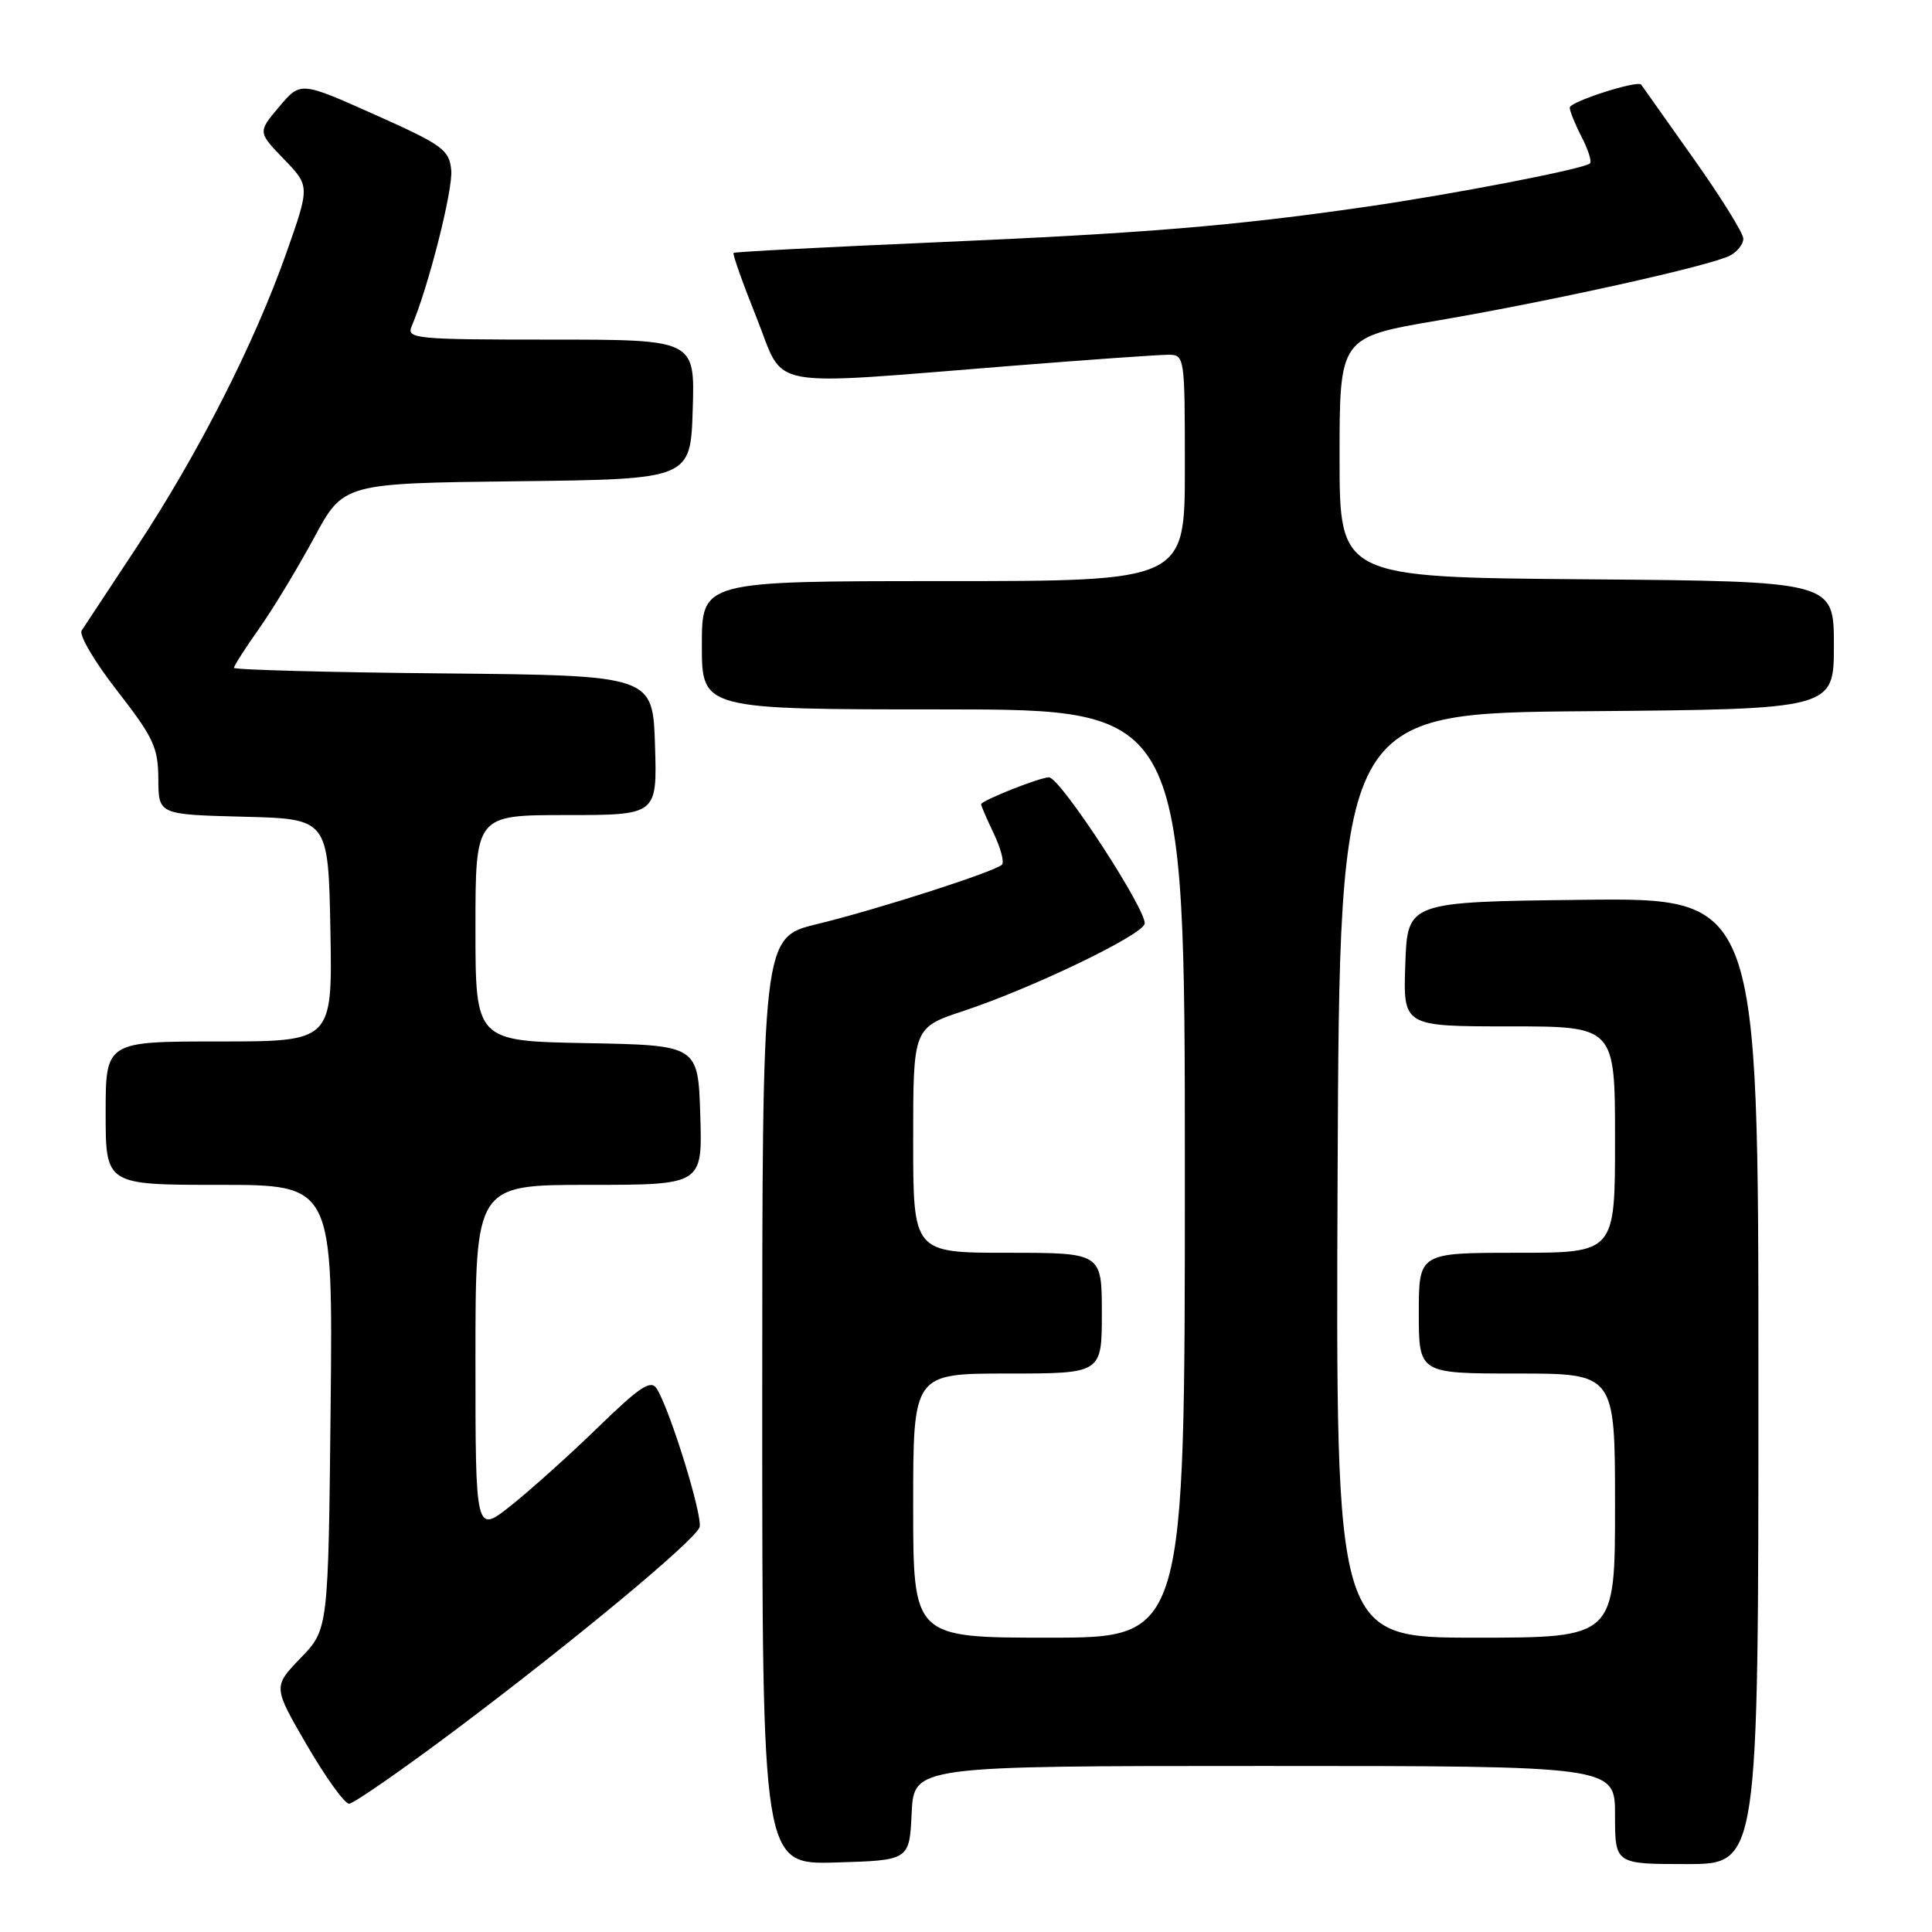 <?xml version="1.0" encoding="UTF-8" standalone="no"?>
<!DOCTYPE svg PUBLIC "-//W3C//DTD SVG 1.1//EN" "http://www.w3.org/Graphics/SVG/1.1/DTD/svg11.dtd" >
<svg xmlns="http://www.w3.org/2000/svg" xmlns:xlink="http://www.w3.org/1999/xlink" version="1.1" viewBox="0 0 256 256">
 <g >
 <path fill="currentColor"
d=" M 120.80 240.25 C 121.10 234.00 121.10 234.00 167.55 234.00 C 214.00 234.00 214.00 234.00 214.00 240.50 C 214.00 247.00 214.00 247.00 223.50 247.00 C 233.00 247.00 233.00 247.00 233.00 182.98 C 233.00 118.96 233.00 118.96 209.75 119.23 C 186.50 119.50 186.50 119.50 186.21 127.75 C 185.92 136.00 185.92 136.00 199.96 136.00 C 214.00 136.00 214.00 136.00 214.00 151.00 C 214.00 166.00 214.00 166.00 201.00 166.00 C 188.00 166.00 188.00 166.00 188.00 174.00 C 188.00 182.00 188.00 182.00 201.00 182.00 C 214.00 182.00 214.00 182.00 214.00 199.50 C 214.00 217.00 214.00 217.00 195.49 217.00 C 176.98 217.00 176.98 217.00 177.24 155.75 C 177.50 94.50 177.50 94.50 210.25 94.24 C 243.00 93.97 243.00 93.97 243.00 85.50 C 243.00 77.03 243.00 77.03 210.25 76.76 C 177.50 76.50 177.50 76.50 177.50 60.59 C 177.50 44.69 177.50 44.69 190.50 42.47 C 205.66 39.88 226.73 35.20 229.25 33.86 C 230.21 33.35 231.00 32.34 231.00 31.62 C 231.00 30.90 228.00 26.08 224.33 20.91 C 220.67 15.73 217.58 11.37 217.47 11.22 C 217.02 10.58 208.00 13.48 208.00 14.26 C 208.00 14.72 208.71 16.47 209.57 18.14 C 210.44 19.82 210.94 21.39 210.68 21.65 C 209.96 22.37 192.67 25.72 181.00 27.40 C 163.44 29.94 151.67 30.91 124.00 32.11 C 109.42 32.74 97.37 33.37 97.20 33.51 C 97.04 33.65 98.42 37.53 100.26 42.13 C 104.12 51.75 100.70 51.12 134.50 48.44 C 144.40 47.65 153.51 47.01 154.75 47.01 C 156.98 47.00 157.00 47.11 157.00 62.00 C 157.00 77.00 157.00 77.00 125.00 77.00 C 93.00 77.00 93.00 77.00 93.00 85.50 C 93.00 94.00 93.00 94.00 125.00 94.00 C 157.00 94.00 157.00 94.00 157.00 155.50 C 157.00 217.00 157.00 217.00 139.00 217.00 C 121.00 217.00 121.00 217.00 121.00 199.50 C 121.00 182.00 121.00 182.00 133.50 182.00 C 146.00 182.00 146.00 182.00 146.00 174.00 C 146.00 166.00 146.00 166.00 133.50 166.00 C 121.00 166.00 121.00 166.00 121.00 151.08 C 121.00 136.16 121.00 136.16 127.75 133.93 C 136.71 130.95 151.03 124.08 151.66 122.45 C 152.21 121.00 140.50 103.00 138.99 103.00 C 137.79 103.00 130.00 106.09 130.00 106.57 C 130.00 106.77 130.76 108.52 131.68 110.45 C 132.60 112.39 133.09 114.24 132.77 114.57 C 131.84 115.50 116.26 120.51 108.25 122.45 C 101.00 124.22 101.00 124.22 101.00 185.64 C 101.00 247.07 101.00 247.07 110.75 246.79 C 120.50 246.50 120.50 246.50 120.80 240.25 Z  M 60.49 229.12 C 76.13 217.37 91.98 204.21 92.69 202.38 C 93.19 201.06 88.79 186.80 87.02 184.00 C 86.24 182.78 84.80 183.73 79.28 189.09 C 75.55 192.72 70.36 197.38 67.75 199.46 C 63.00 203.24 63.00 203.24 63.00 180.12 C 63.00 157.00 63.00 157.00 78.04 157.00 C 93.08 157.00 93.08 157.00 92.79 147.75 C 92.50 138.50 92.50 138.50 77.75 138.22 C 63.00 137.95 63.00 137.95 63.00 122.97 C 63.00 108.00 63.00 108.00 75.04 108.00 C 87.08 108.00 87.08 108.00 86.79 98.75 C 86.50 89.50 86.50 89.50 58.75 89.23 C 43.49 89.09 31.00 88.75 31.00 88.49 C 31.00 88.22 32.51 85.87 34.36 83.25 C 36.20 80.64 39.46 75.25 41.61 71.27 C 45.50 64.04 45.50 64.04 68.50 63.77 C 91.50 63.50 91.50 63.50 91.79 54.25 C 92.08 45.00 92.08 45.00 72.93 45.00 C 55.08 45.00 53.84 44.88 54.54 43.25 C 56.74 38.12 60.05 25.11 59.79 22.54 C 59.53 19.84 58.66 19.21 49.66 15.19 C 39.82 10.79 39.82 10.79 36.99 14.15 C 34.16 17.50 34.16 17.50 37.61 21.08 C 41.07 24.65 41.07 24.65 37.92 33.58 C 33.71 45.51 26.24 60.18 18.15 72.44 C 14.50 77.97 11.20 82.97 10.82 83.55 C 10.43 84.13 12.56 87.73 15.54 91.55 C 20.33 97.70 20.96 99.04 20.98 103.22 C 21.00 107.93 21.00 107.93 32.25 108.22 C 43.50 108.50 43.50 108.50 43.78 123.25 C 44.05 138.00 44.05 138.00 29.03 138.00 C 14.00 138.00 14.00 138.00 14.00 147.50 C 14.00 157.00 14.00 157.00 29.06 157.00 C 44.11 157.00 44.11 157.00 43.81 186.45 C 43.50 215.91 43.50 215.91 39.83 219.70 C 36.17 223.50 36.17 223.50 40.67 231.25 C 43.15 235.51 45.66 239.00 46.25 239.00 C 46.84 239.00 53.25 234.55 60.49 229.12 Z "/>
</g>
</svg>